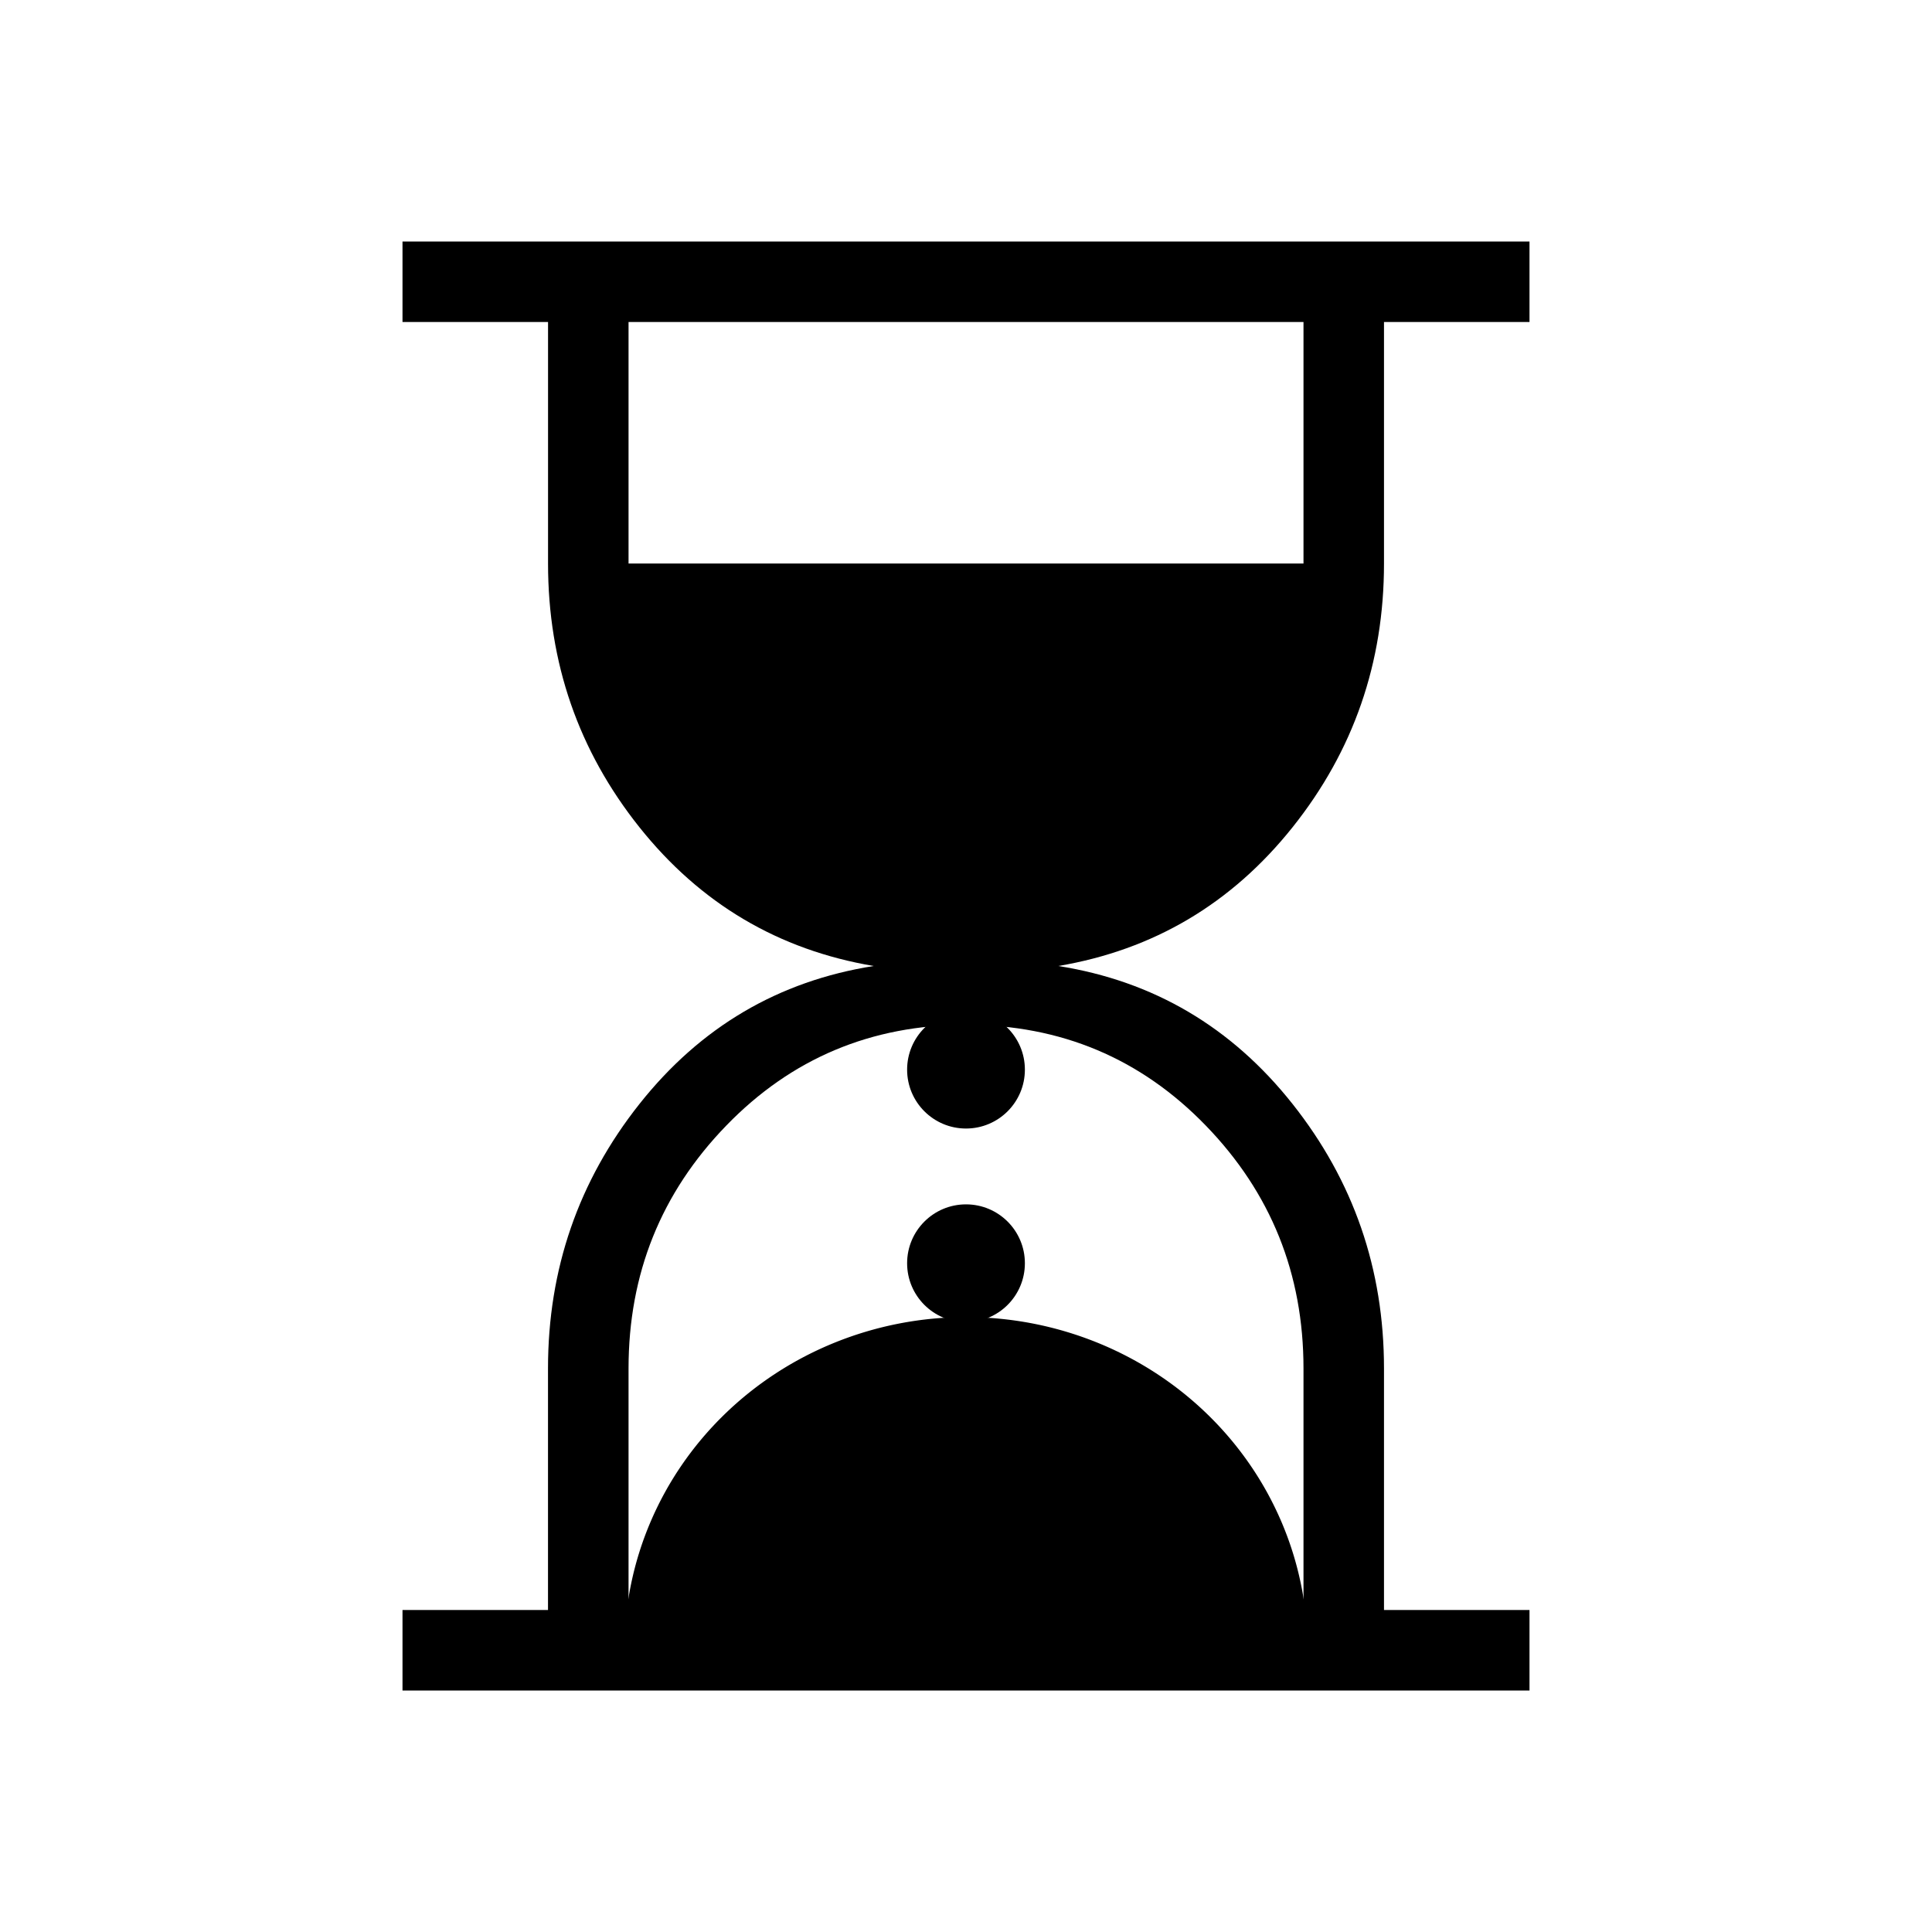 <?xml version="1.0" encoding="UTF-8" standalone="no"?>
<!-- Created with Inkscape (http://www.inkscape.org/) -->

<svg
   width="48"
   height="48"
   viewBox="0 0 48 48"
   version="1.1"
   id="svg1"
   xml:space="preserve"
   inkscape:version="1.4 (e7c3feb1, 2024-10-09)"
   sodipodi:docname="SlicerHourglassWorking.svg"
   inkscape:export-filename="../../../../Users/wenples/Desktop/zz-48.png"
   inkscape:export-xdpi="96"
   inkscape:export-ydpi="96"
   xmlns:inkscape="http://www.inkscape.org/namespaces/inkscape"
   xmlns:sodipodi="http://sodipodi.sourceforge.net/DTD/sodipodi-0.dtd"
   xmlns="http://www.w3.org/2000/svg"
   xmlns:svg="http://www.w3.org/2000/svg"><sodipodi:namedview
     id="namedview1"
     pagecolor="#ffffff"
     bordercolor="#111111"
     borderopacity="1"
     inkscape:showpageshadow="0"
     inkscape:pageopacity="0"
     inkscape:pagecheckerboard="1"
     inkscape:deskcolor="#d1d1d1"
     inkscape:document-units="px"
     showgrid="true"
     inkscape:zoom="17.879571"
     inkscape:cx="21.50499"
     inkscape:cy="10.570723"
     inkscape:window-width="1392"
     inkscape:window-height="762"
     inkscape:window-x="48"
     inkscape:window-y="25"
     inkscape:window-maximized="0"
     inkscape:current-layer="LightThemeEnbledLayer"
     showguides="true"><inkscape:grid
       id="grid1"
       units="px"
       originx="0"
       originy="0"
       spacingx="2"
       spacingy="2"
       empcolor="#0099e5"
       empopacity="0.302"
       color="#0099e5"
       opacity="0.149"
       empspacing="1"
       dotted="false"
       gridanglex="30"
       gridanglez="30"
       visible="true" /></sodipodi:namedview><defs
     id="defs1" /><g
     id="LightThemeEnbledLayer"
     inkscape:groupmode="layer"
     inkscape:label="EnabledLayer"
     style="display:inline"
     sodipodi:insensitive="true"><path
       d="m 15.616,40 h 16.769 v -6 q 0,-3.531 -2.427,-6.035 -2.426,-2.504 -5.957,-2.504 -3.531,0 -5.957,2.504 Q 15.616,30.469 15.616,34 Z M 24,22.538 q 3.531,0 5.957,-2.504 Q 32.385,17.531 32.385,14 V 8 h -16.769 v 6 q 0,3.531 2.427,6.035 2.426,2.504 5.957,2.504 z M 10,42 v -2 h 3.615 v -6 q 0,-3.704 2.271,-6.571 2.271,-2.868 5.821,-3.429 -3.55,-0.6 -5.821,-3.448 Q 13.616,17.704 13.616,14 V 8 H 10 V 6 h 28 v 2 h -3.615 v 6 q 0,3.704 -2.271,6.552 -2.271,2.848 -5.821,3.448 3.55,0.561 5.821,3.429 2.271,2.867 2.271,6.571 v 6 H 38 v 2 z"
       id="path1"
       style="fill:#000000;stroke-width:0.05" /><path
       id="path4"
       style="fill:#000000;fill-opacity:1;fill-rule:evenodd;stroke-width:0.958"
       d="M 32.479,14 H 15.539 a 8.487,8.251 0 0 0 -0.025,0.359 8.487,8.251 0 0 0 8.486,8.25 8.487,8.251 0 0 0 8.486,-8.25 A 8.487,8.251 0 0 0 32.479,14 Z" /><path
       id="path5"
       style="fill:#000000;fill-opacity:1;fill-rule:evenodd;stroke-width:0.958"
       d="M 32.479,41.332 H 15.539 a 8.487,8.251 0 0 1 -0.025,-0.359 8.487,8.251 0 0 1 8.486,-8.25 8.487,8.251 0 0 1 8.486,8.25 8.487,8.251 0 0 1 -0.008,0.359 z" /><circle
       style="fill:#000000;fill-opacity:1;fill-rule:evenodd"
       id="path6"
       cx="24"
       cy="31.385"
       r="1.463" /><circle
       style="fill:#000000;fill-opacity:1;fill-rule:evenodd"
       id="circle6"
       cx="24"
       cy="26.575"
       r="1.463" /></g></svg>
